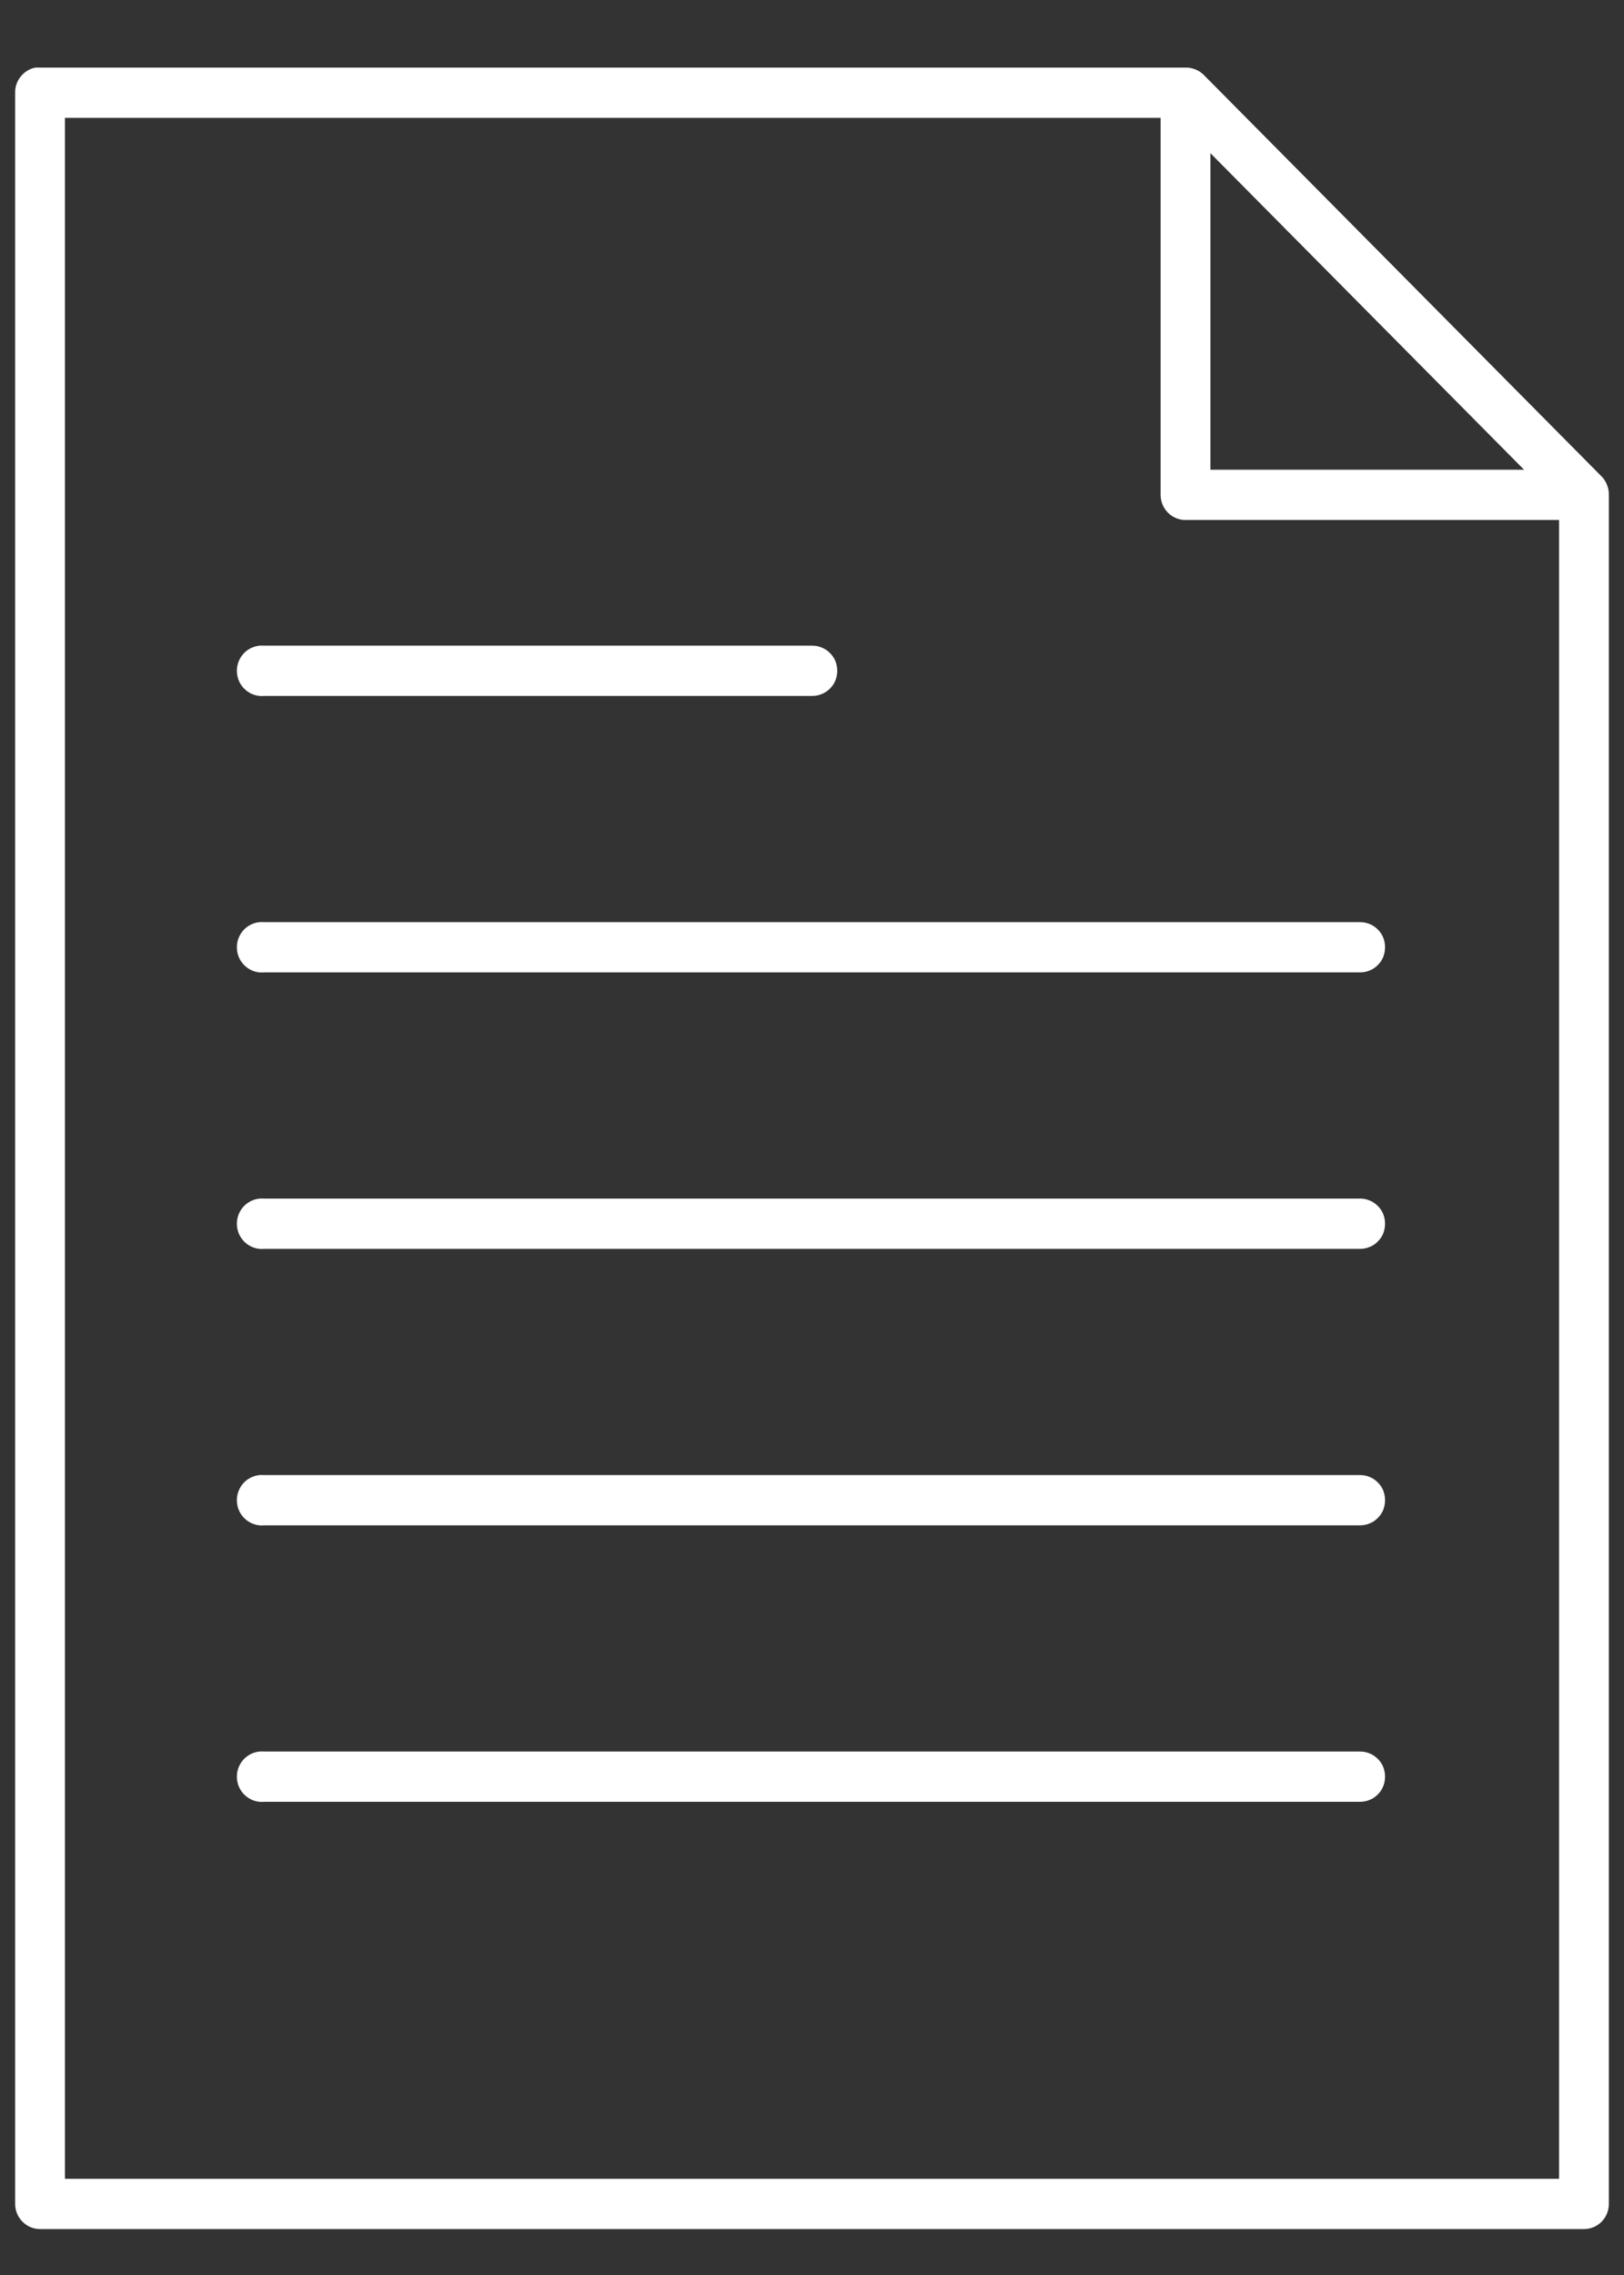 <svg width="15" height="21" viewBox="0 0 15 21" fill="none" xmlns="http://www.w3.org/2000/svg">
<rect x="0" y="0" width="15" height="21" fill="#333333" stroke="none"/>
<path d="M0.327 0.624C0.274 0.634 0.226 0.663 0.192 0.706C0.157 0.748 0.139 0.801 0.14 0.856V20.344C0.14 20.405 0.164 20.465 0.208 20.508C0.251 20.552 0.309 20.576 0.37 20.576H14.63C14.691 20.576 14.75 20.552 14.793 20.508C14.836 20.465 14.86 20.405 14.86 20.344V4.568C14.861 4.537 14.855 4.507 14.844 4.478C14.833 4.449 14.817 4.423 14.796 4.401L11.116 0.689C11.094 0.668 11.068 0.651 11.039 0.64C11.011 0.629 10.981 0.623 10.95 0.624H0.37C0.356 0.623 0.341 0.623 0.327 0.624ZM0.6 1.088H10.72V4.568C10.72 4.629 10.744 4.688 10.787 4.732C10.831 4.776 10.889 4.8 10.95 4.8H14.4V20.112H0.6V1.088ZM11.18 1.414L14.077 4.336H11.18V1.414ZM2.397 5.96C2.336 5.966 2.28 5.996 2.241 6.043C2.202 6.091 2.183 6.152 2.189 6.214C2.194 6.275 2.224 6.332 2.271 6.371C2.318 6.411 2.379 6.43 2.44 6.424H7.5C7.531 6.424 7.561 6.419 7.589 6.407C7.617 6.396 7.643 6.379 7.665 6.357C7.687 6.336 7.704 6.31 7.716 6.282C7.727 6.253 7.733 6.223 7.733 6.192C7.733 6.161 7.727 6.131 7.716 6.102C7.704 6.074 7.687 6.048 7.665 6.027C7.643 6.005 7.617 5.988 7.589 5.977C7.561 5.965 7.531 5.96 7.5 5.96H2.44C2.426 5.959 2.411 5.959 2.397 5.96ZM2.397 8.512C2.336 8.518 2.28 8.548 2.241 8.595C2.202 8.643 2.183 8.704 2.189 8.766C2.194 8.827 2.224 8.884 2.271 8.923C2.318 8.963 2.379 8.982 2.44 8.976H12.56C12.591 8.976 12.621 8.971 12.649 8.959C12.678 8.948 12.703 8.931 12.725 8.909C12.747 8.888 12.764 8.862 12.776 8.834C12.787 8.805 12.793 8.775 12.793 8.744C12.793 8.713 12.787 8.683 12.776 8.654C12.764 8.626 12.747 8.6 12.725 8.579C12.703 8.557 12.678 8.54 12.649 8.529C12.621 8.517 12.591 8.512 12.56 8.512H2.44C2.426 8.511 2.411 8.511 2.397 8.512ZM2.397 11.064C2.336 11.07 2.28 11.1 2.241 11.147C2.202 11.195 2.183 11.256 2.189 11.318C2.194 11.379 2.224 11.436 2.271 11.475C2.318 11.515 2.379 11.534 2.44 11.528H12.56C12.591 11.528 12.621 11.523 12.649 11.511C12.678 11.5 12.703 11.483 12.725 11.461C12.747 11.44 12.764 11.414 12.776 11.386C12.787 11.357 12.793 11.327 12.793 11.296C12.793 11.265 12.787 11.235 12.776 11.206C12.764 11.178 12.747 11.152 12.725 11.131C12.703 11.109 12.678 11.092 12.649 11.081C12.621 11.069 12.591 11.063 12.56 11.064H2.44C2.426 11.063 2.411 11.063 2.397 11.064ZM2.397 13.616C2.336 13.622 2.28 13.652 2.241 13.699C2.202 13.747 2.183 13.808 2.189 13.87C2.194 13.931 2.224 13.988 2.271 14.027C2.318 14.067 2.379 14.086 2.44 14.08H12.56C12.591 14.08 12.621 14.075 12.649 14.063C12.678 14.052 12.703 14.035 12.725 14.013C12.747 13.992 12.764 13.966 12.776 13.938C12.787 13.909 12.793 13.879 12.793 13.848C12.793 13.817 12.787 13.787 12.776 13.758C12.764 13.73 12.747 13.704 12.725 13.683C12.703 13.661 12.678 13.644 12.649 13.633C12.621 13.621 12.591 13.616 12.56 13.616H2.44C2.426 13.615 2.411 13.615 2.397 13.616ZM2.397 16.168C2.336 16.174 2.28 16.204 2.241 16.251C2.202 16.299 2.183 16.36 2.189 16.422C2.194 16.483 2.224 16.54 2.271 16.579C2.318 16.619 2.379 16.638 2.44 16.632H12.56C12.591 16.632 12.621 16.627 12.649 16.615C12.678 16.604 12.703 16.587 12.725 16.565C12.747 16.544 12.764 16.518 12.776 16.489C12.787 16.461 12.793 16.431 12.793 16.4C12.793 16.369 12.787 16.339 12.776 16.31C12.764 16.282 12.747 16.256 12.725 16.235C12.703 16.213 12.678 16.196 12.649 16.185C12.621 16.173 12.591 16.168 12.56 16.168H2.44C2.426 16.167 2.411 16.167 2.397 16.168Z" fill="white"/>
</svg>
